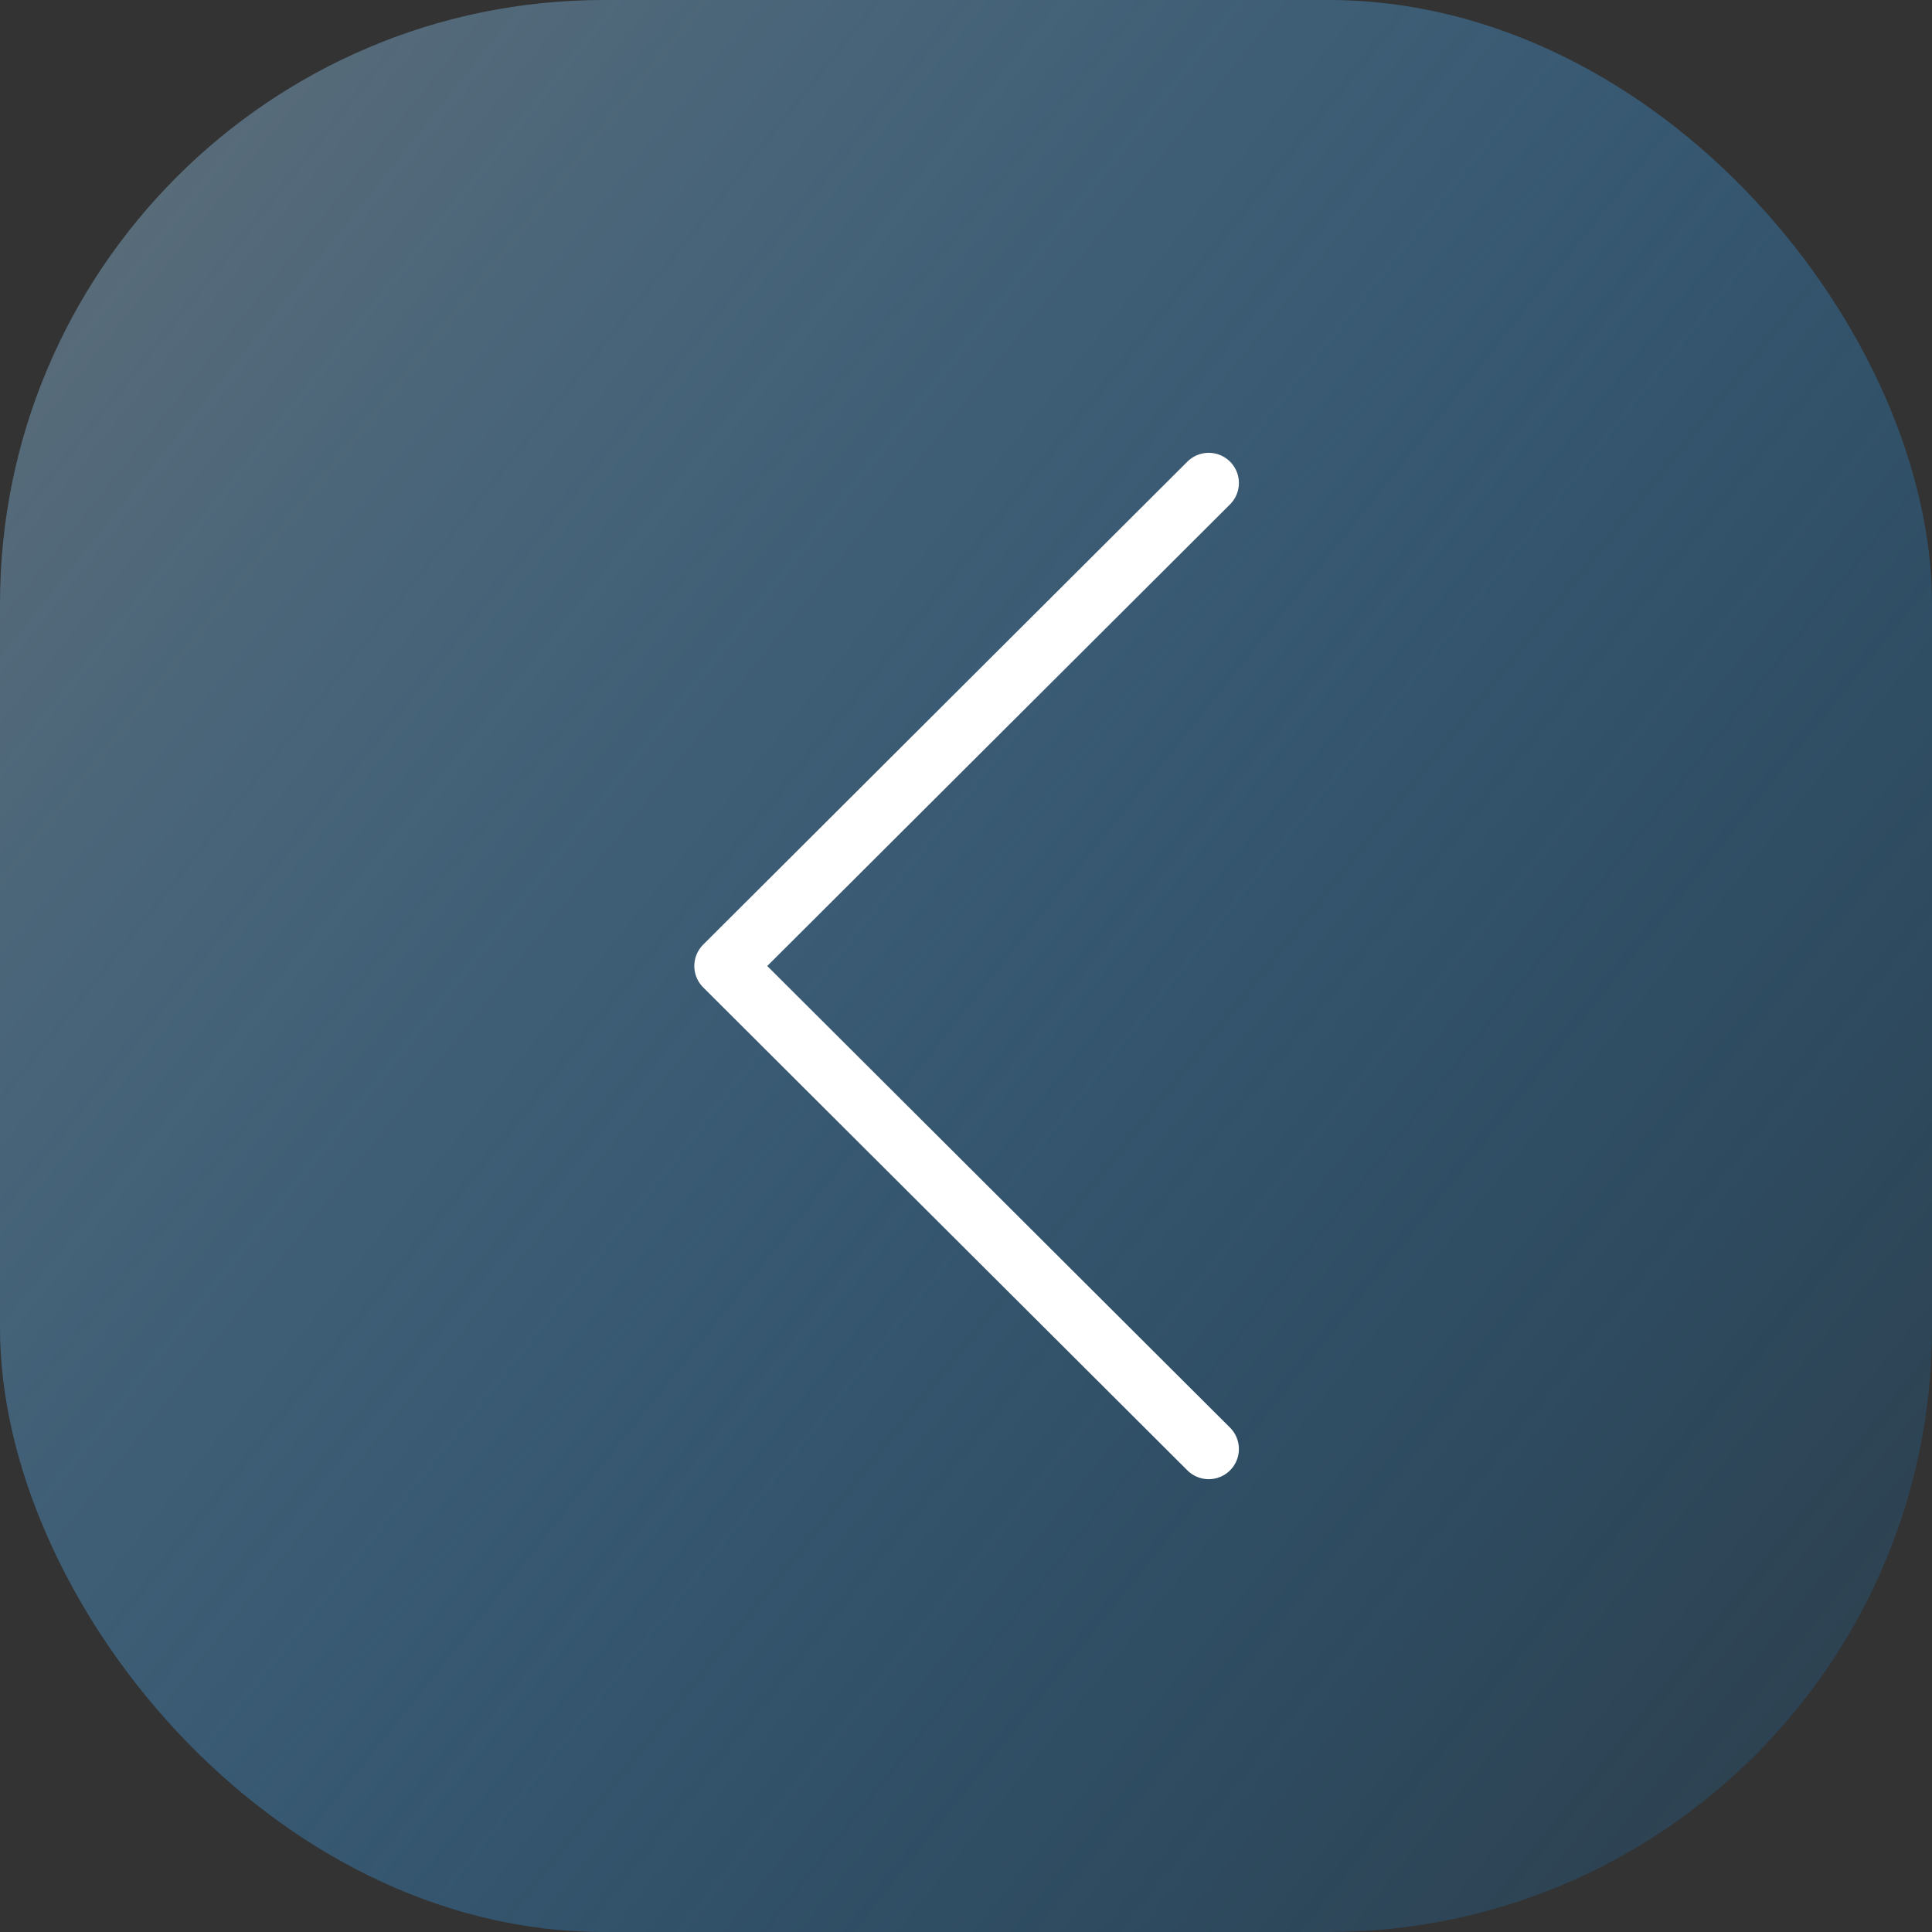 <svg width="64" height="64" viewBox="0 0 64 64" fill="none" xmlns="http://www.w3.org/2000/svg">
<rect x="0" y="0" width="64" height="64" fill="#333333" stroke="none"/>
<rect width="64" height="64" rx="20" fill="url(#paint0_linear_66_103)"/>
<path d="M40.04 16L24 32L40.04 48" stroke="white" stroke-width="2" stroke-linecap="round" stroke-linejoin="round"/>
<defs>
<linearGradient id="paint0_linear_66_103" x1="-21" y1="5.5" x2="71" y2="79" gradientUnits="userSpaceOnUse">
<stop stop-color="#747474"/>
<stop offset="1" stop-color="#0085E6" stop-opacity="0"/>
</linearGradient>
</defs>
</svg>

